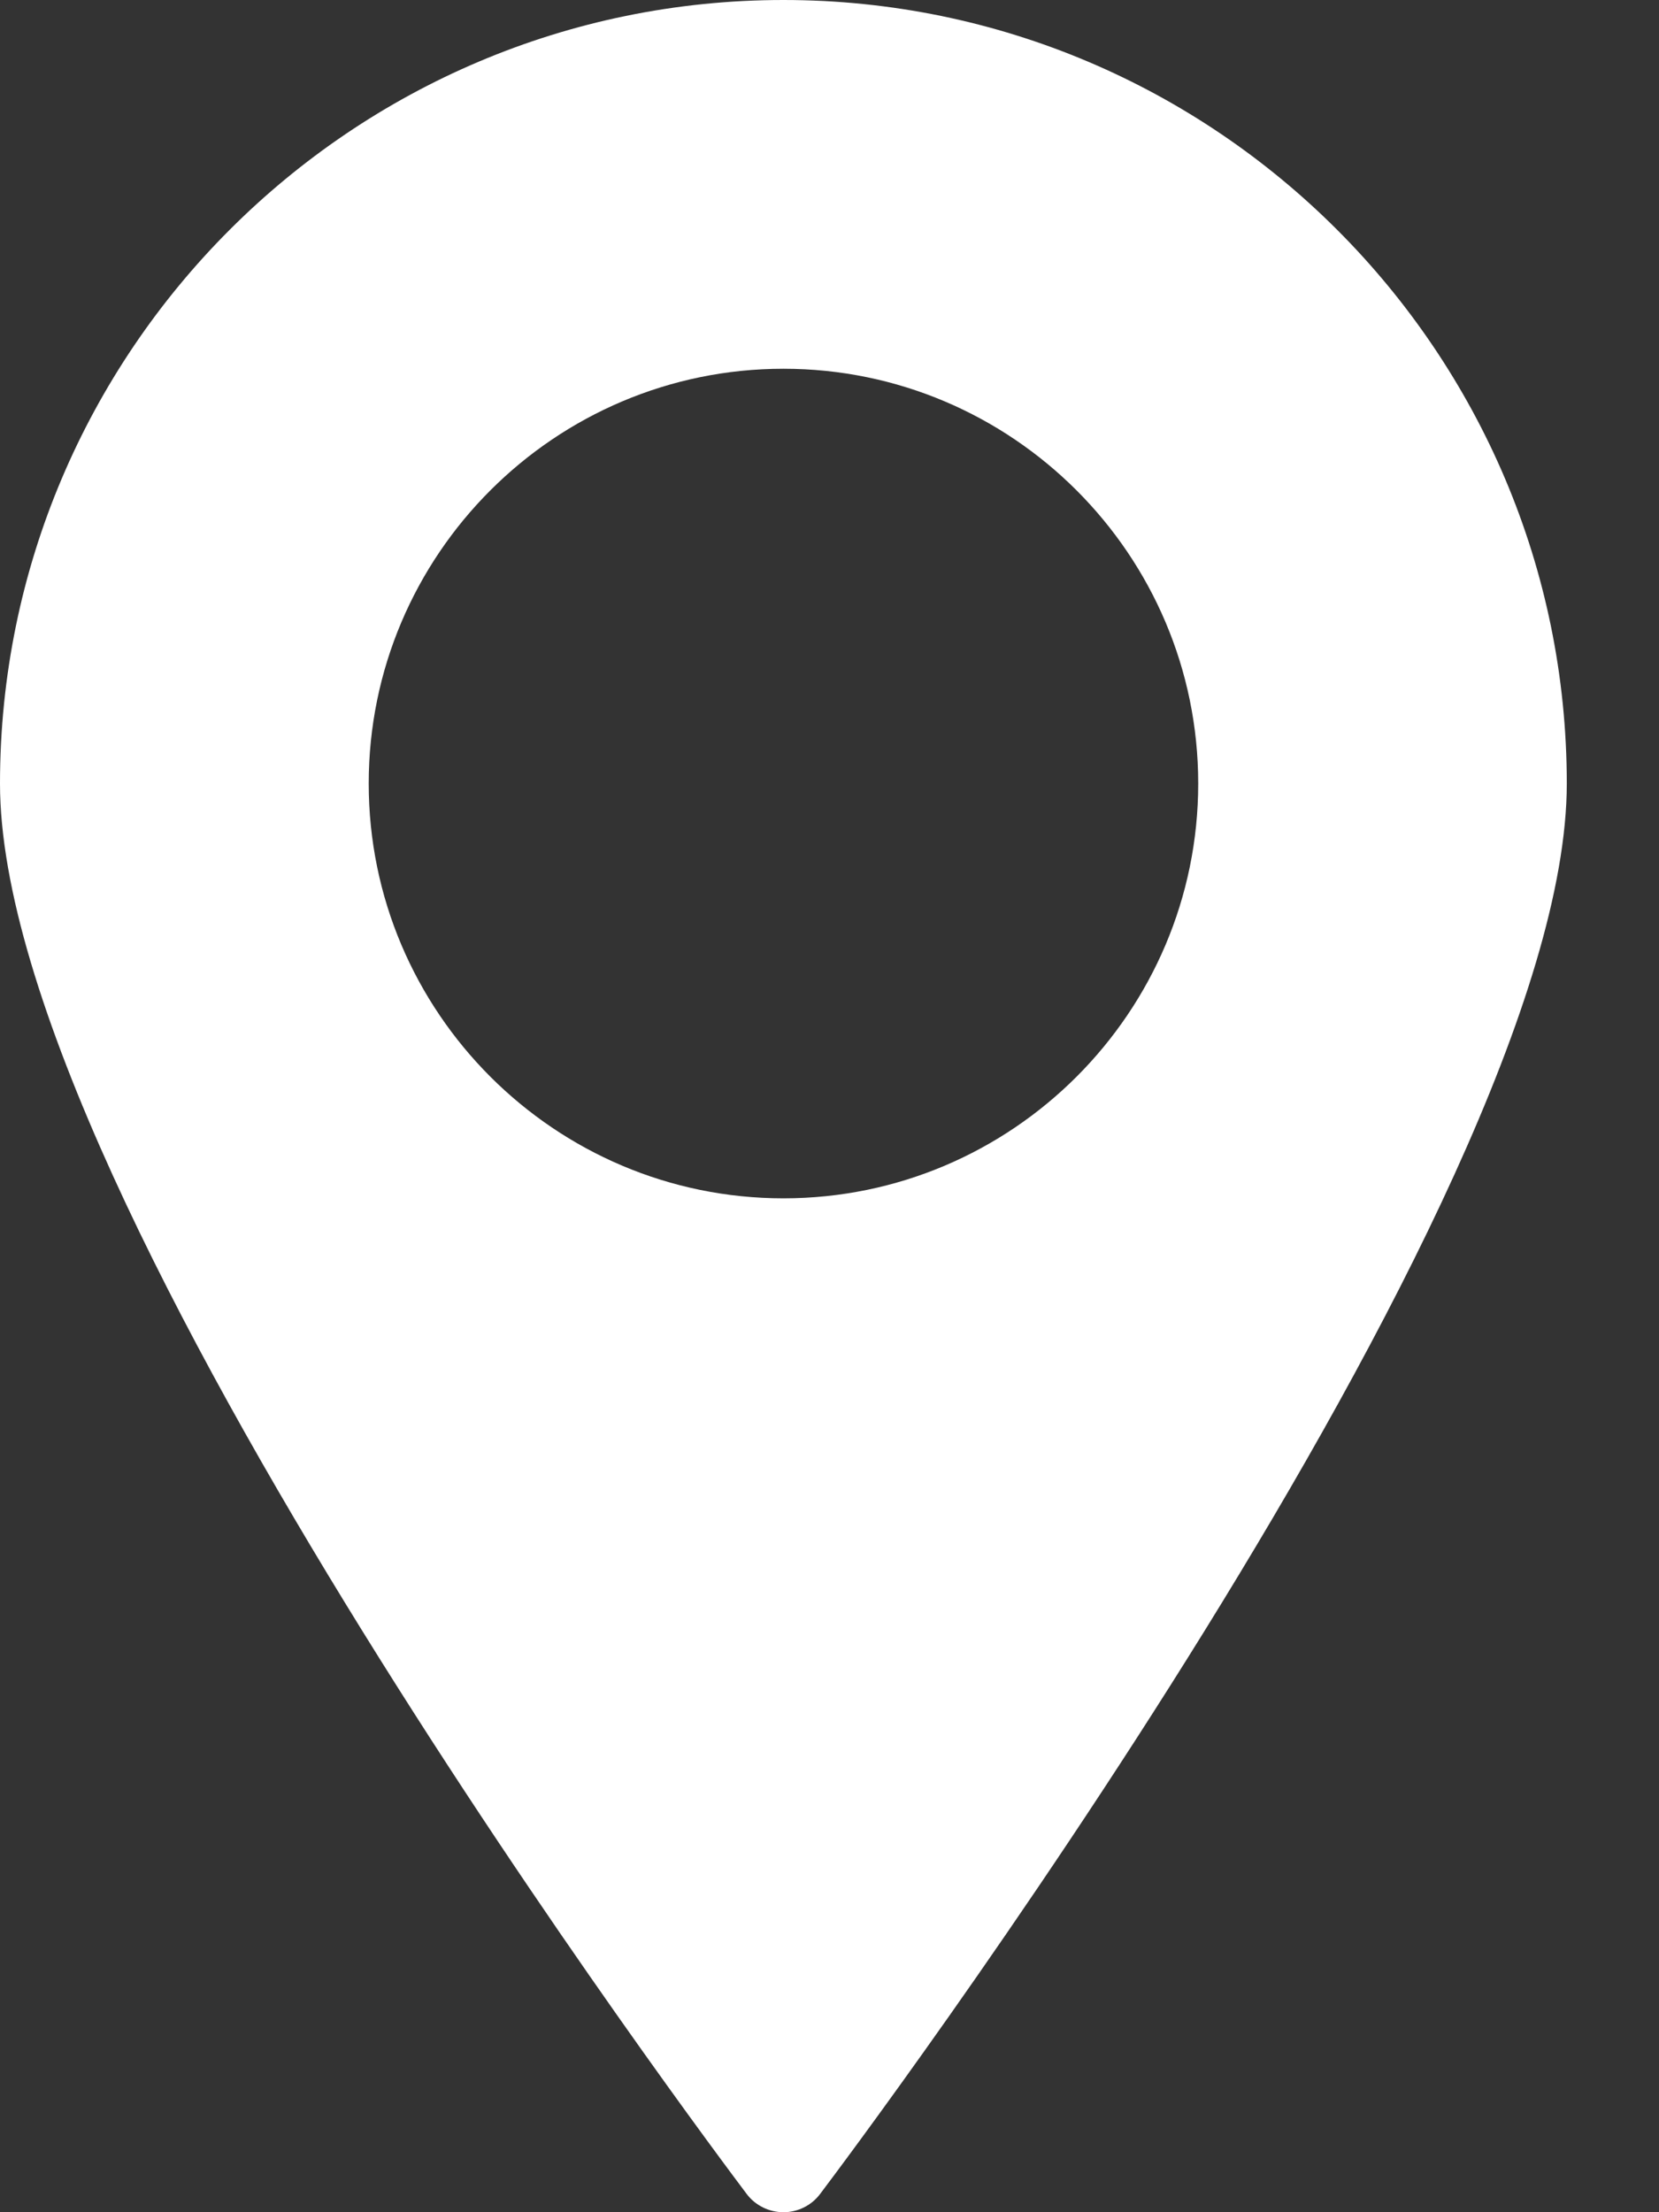 <svg width="12" height="16" viewBox="0 0 12 16" fill="none" xmlns="http://www.w3.org/2000/svg">
<rect x="0" y="0" width="12" height="16" fill="#333333" stroke="none"/>
<path d="M5.667 0C2.542 0 0 2.542 0 5.667C0 8.689 5.181 15.576 5.401 15.868C5.463 15.951 5.563 16 5.667 16C5.771 16 5.87 15.951 5.932 15.868C6.153 15.576 11.333 8.689 11.333 5.667C11.333 2.542 8.791 0 5.667 0ZM5.667 8.667C4.013 8.667 2.667 7.321 2.667 5.667C2.667 4.013 4.013 2.667 5.667 2.667C7.321 2.667 8.667 4.013 8.667 5.667C8.667 7.321 7.321 8.667 5.667 8.667Z" fill="white"/>
</svg>
